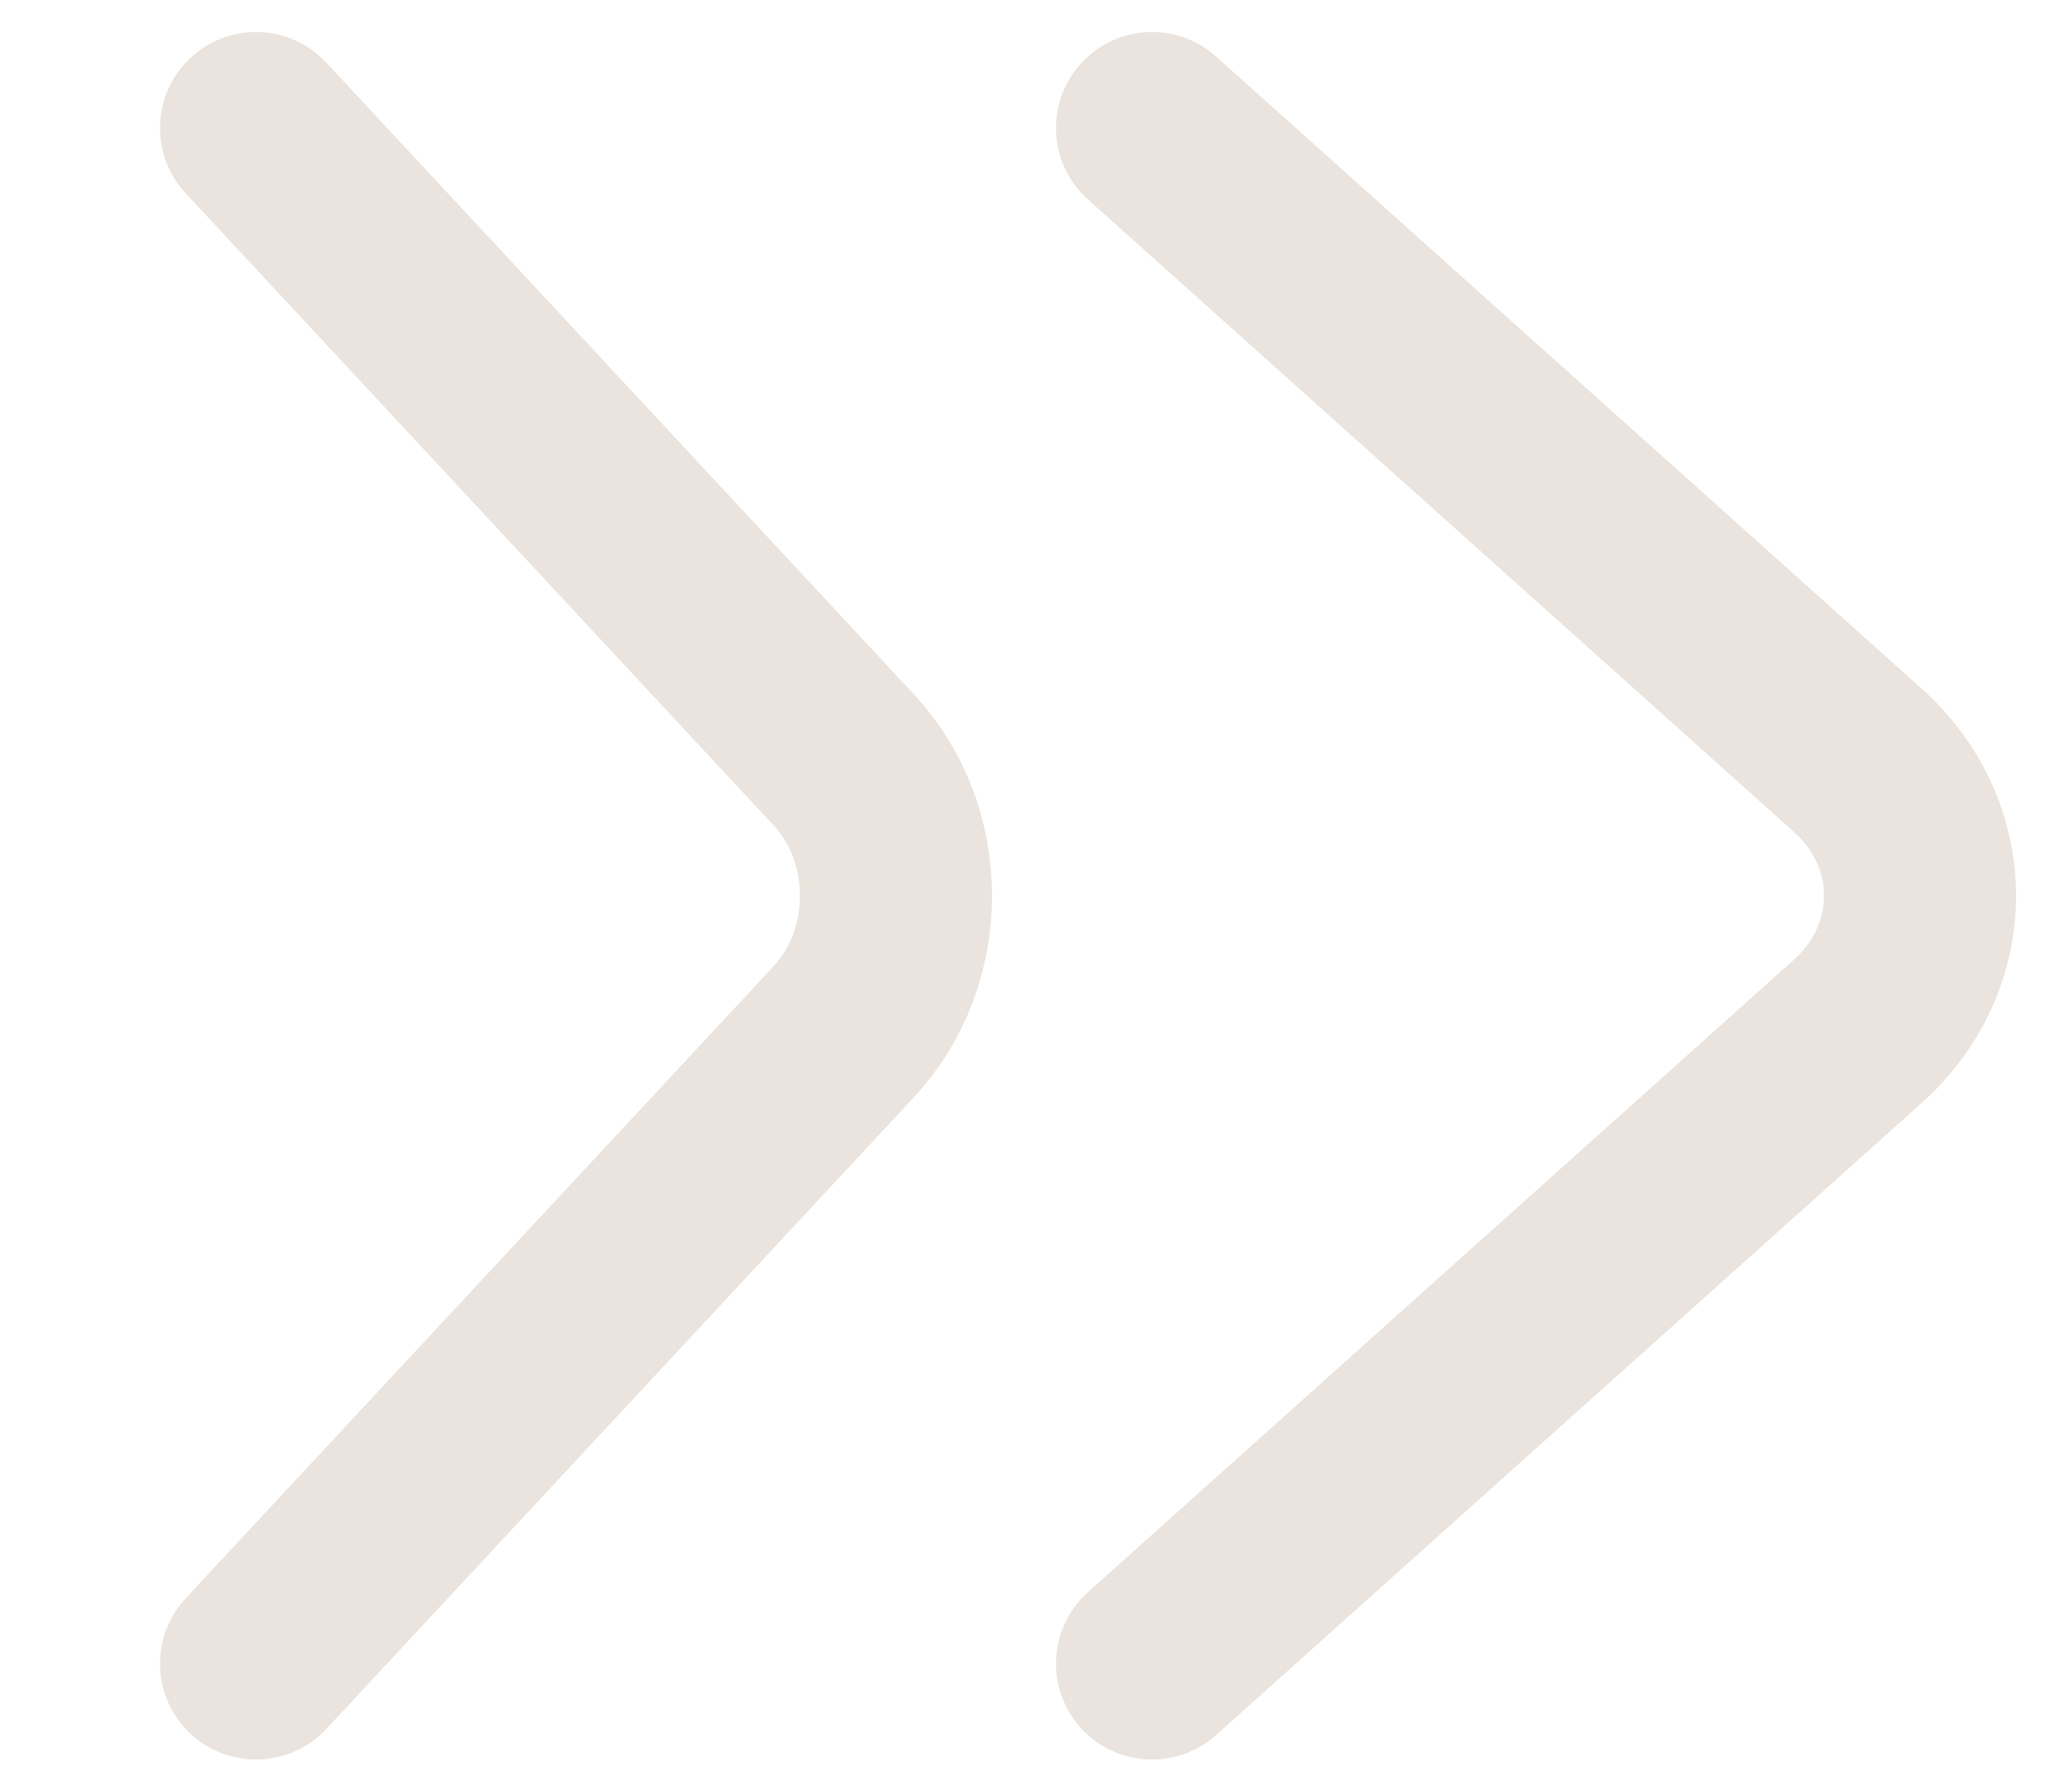 <svg width="16" height="14" viewBox="0 0 16 14" fill="none" xmlns="http://www.w3.org/2000/svg">
<path d="M9 13L14.512 8.061C15.163 7.477 15.163 6.523 14.512 5.939L9 1" stroke="#EBE4DE" stroke-width="1.5" stroke-miterlimit="10" stroke-linecap="round" stroke-linejoin="round"/>
<path d="M2 13L6.593 8.061C7.136 7.477 7.136 6.523 6.593 5.939L2 1" stroke="#EBE4DE" stroke-width="1.5" stroke-miterlimit="10" stroke-linecap="round" stroke-linejoin="round"/>
</svg>
